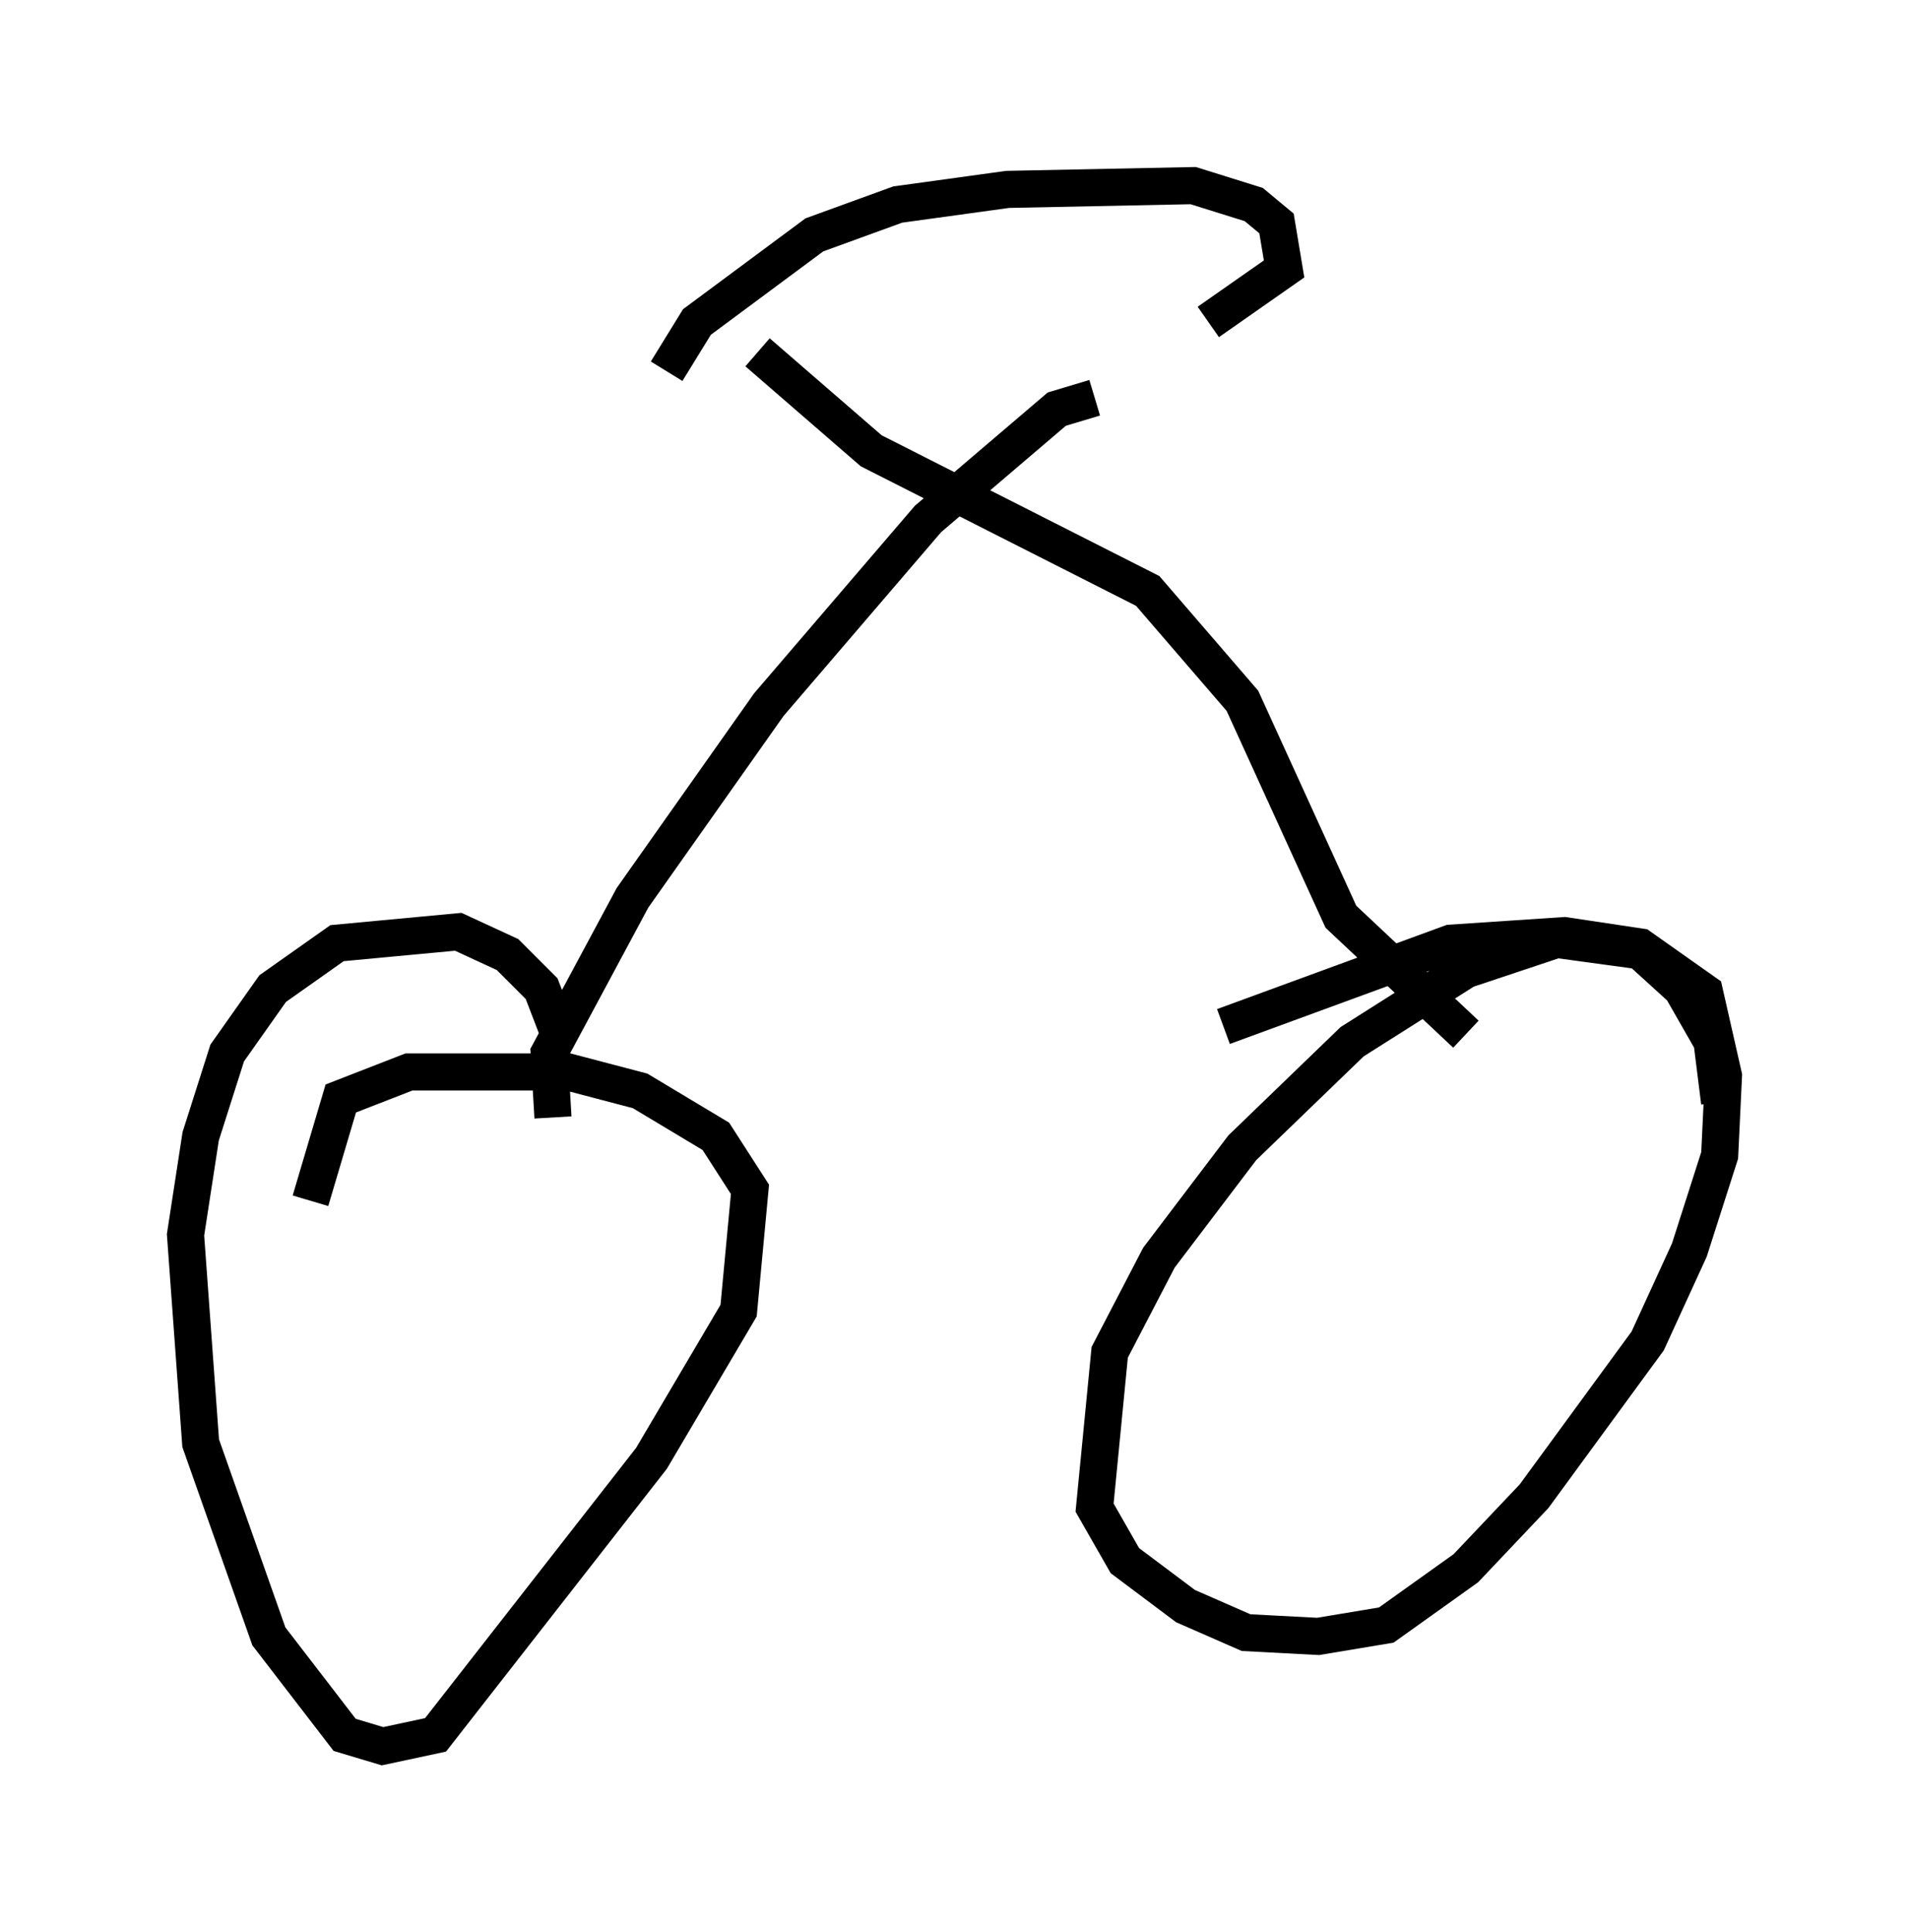<?xml version="1.0" encoding="utf-8" ?>
<svg baseProfile="full" height="52.059" version="1.1" width="51.446" xmlns="http://www.w3.org/2000/svg" xmlns:ev="http://www.w3.org/2001/xml-events" xmlns:xlink="http://www.w3.org/1999/xlink"><defs /><rect fill="white" height="52.059" width="51.446" x="0" y="0" /><path d="M15.106, 31.644 m0.0, -3.675 l-0.51, -1.327 -0.919, -0.919 l-1.327, -0.613 -3.267, 0.306 l-1.735, 1.225 -1.225, 1.735 l-0.715, 2.246 -0.408, 2.654 l0.408, 5.615 1.838, 5.206 l2.042, 2.654 1.021, 0.306 l1.429, -0.306 5.819, -7.452 l2.348, -3.981 0.306, -3.267 l-0.919, -1.429 -2.042, -1.225 l-1.94, -0.51 -4.288, 0.0 l-1.838, 0.715 -0.817, 2.756 m37.975, -2.654 l-0.204, -1.633 -0.817, -1.429 l-1.123, -1.021 -2.246, -0.306 l-2.45, 0.817 -3.063, 1.94 l-2.96, 2.858 -2.246, 2.96 l-1.327, 2.552 -0.408, 4.185 l0.817, 1.429 1.633, 1.225 l1.633, 0.715 1.94, 0.102 l1.838, -0.306 2.144, -1.531 l1.838, -1.94 3.063, -4.185 l1.123, -2.45 0.817, -2.552 l0.102, -2.144 -0.51, -2.246 l-1.735, -1.225 -2.042, -0.306 l-3.063, 0.204 -6.125, 2.246 m-18.069, 2.45 l-0.102, -1.735 2.246, -4.185 l3.675, -5.206 4.288, -5.002 l3.471, -2.96 1.021, -0.306 m10.004, 17.15 l-3.369, -3.165 -2.654, -5.819 l-2.552, -2.96 -7.452, -3.777 l-3.063, -2.654 m-2.45, 0.51 l0.817, -1.327 3.165, -2.348 l2.246, -0.817 2.96, -0.408 l5.002, -0.102 1.633, 0.51 l0.613, 0.51 0.204, 1.225 l-2.042, 1.429 " fill="none" stroke="black" stroke-width="1" /></svg>